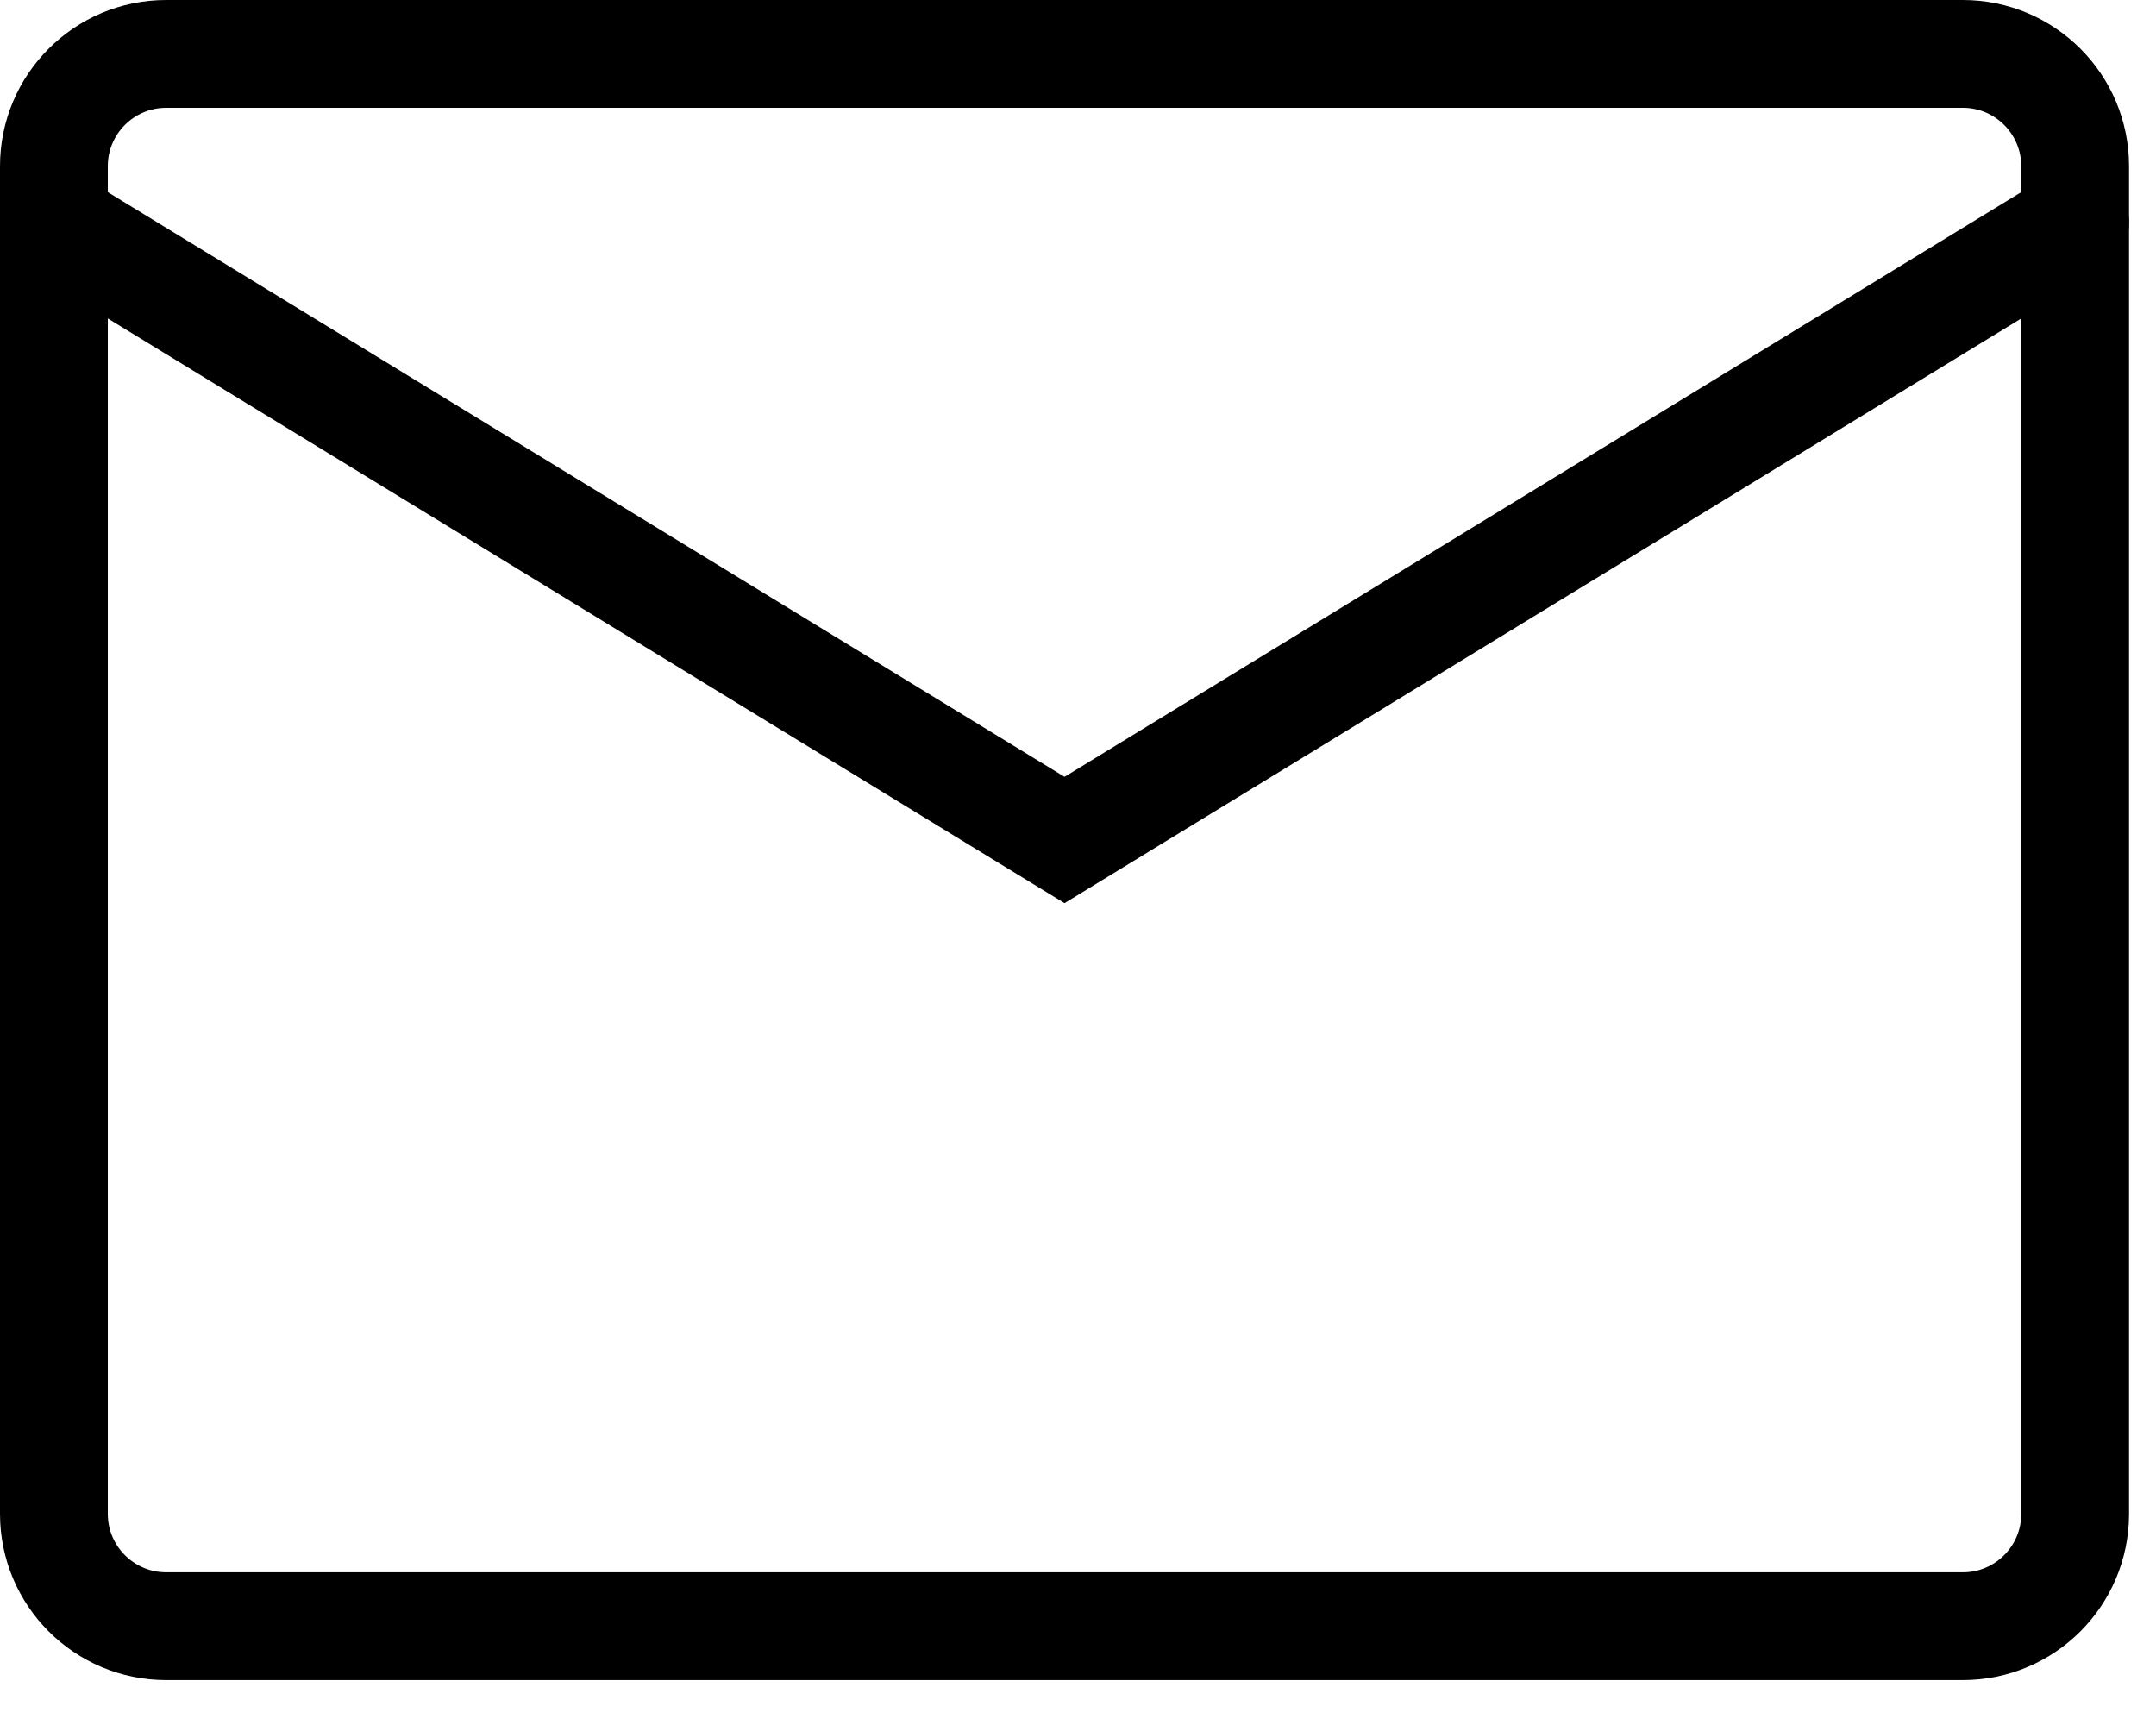 <svg width="40" height="32" viewBox="0 0 40 32" fill="none" xmlns="http://www.w3.org/2000/svg">
<path d="M36.417 1H3.083C1.933 1 1 1.933 1 3.083V28.083C1 29.234 1.933 30.167 3.083 30.167H36.417C37.567 30.167 38.5 29.234 38.5 28.083V3.083C38.5 1.933 37.567 1 36.417 1Z" stroke="black" stroke-width="2" stroke-linecap="round"/>
<path d="M1 4.125L19.75 15.583L38.5 4.125" stroke="black" stroke-width="2" stroke-linecap="round"/>
</svg>

